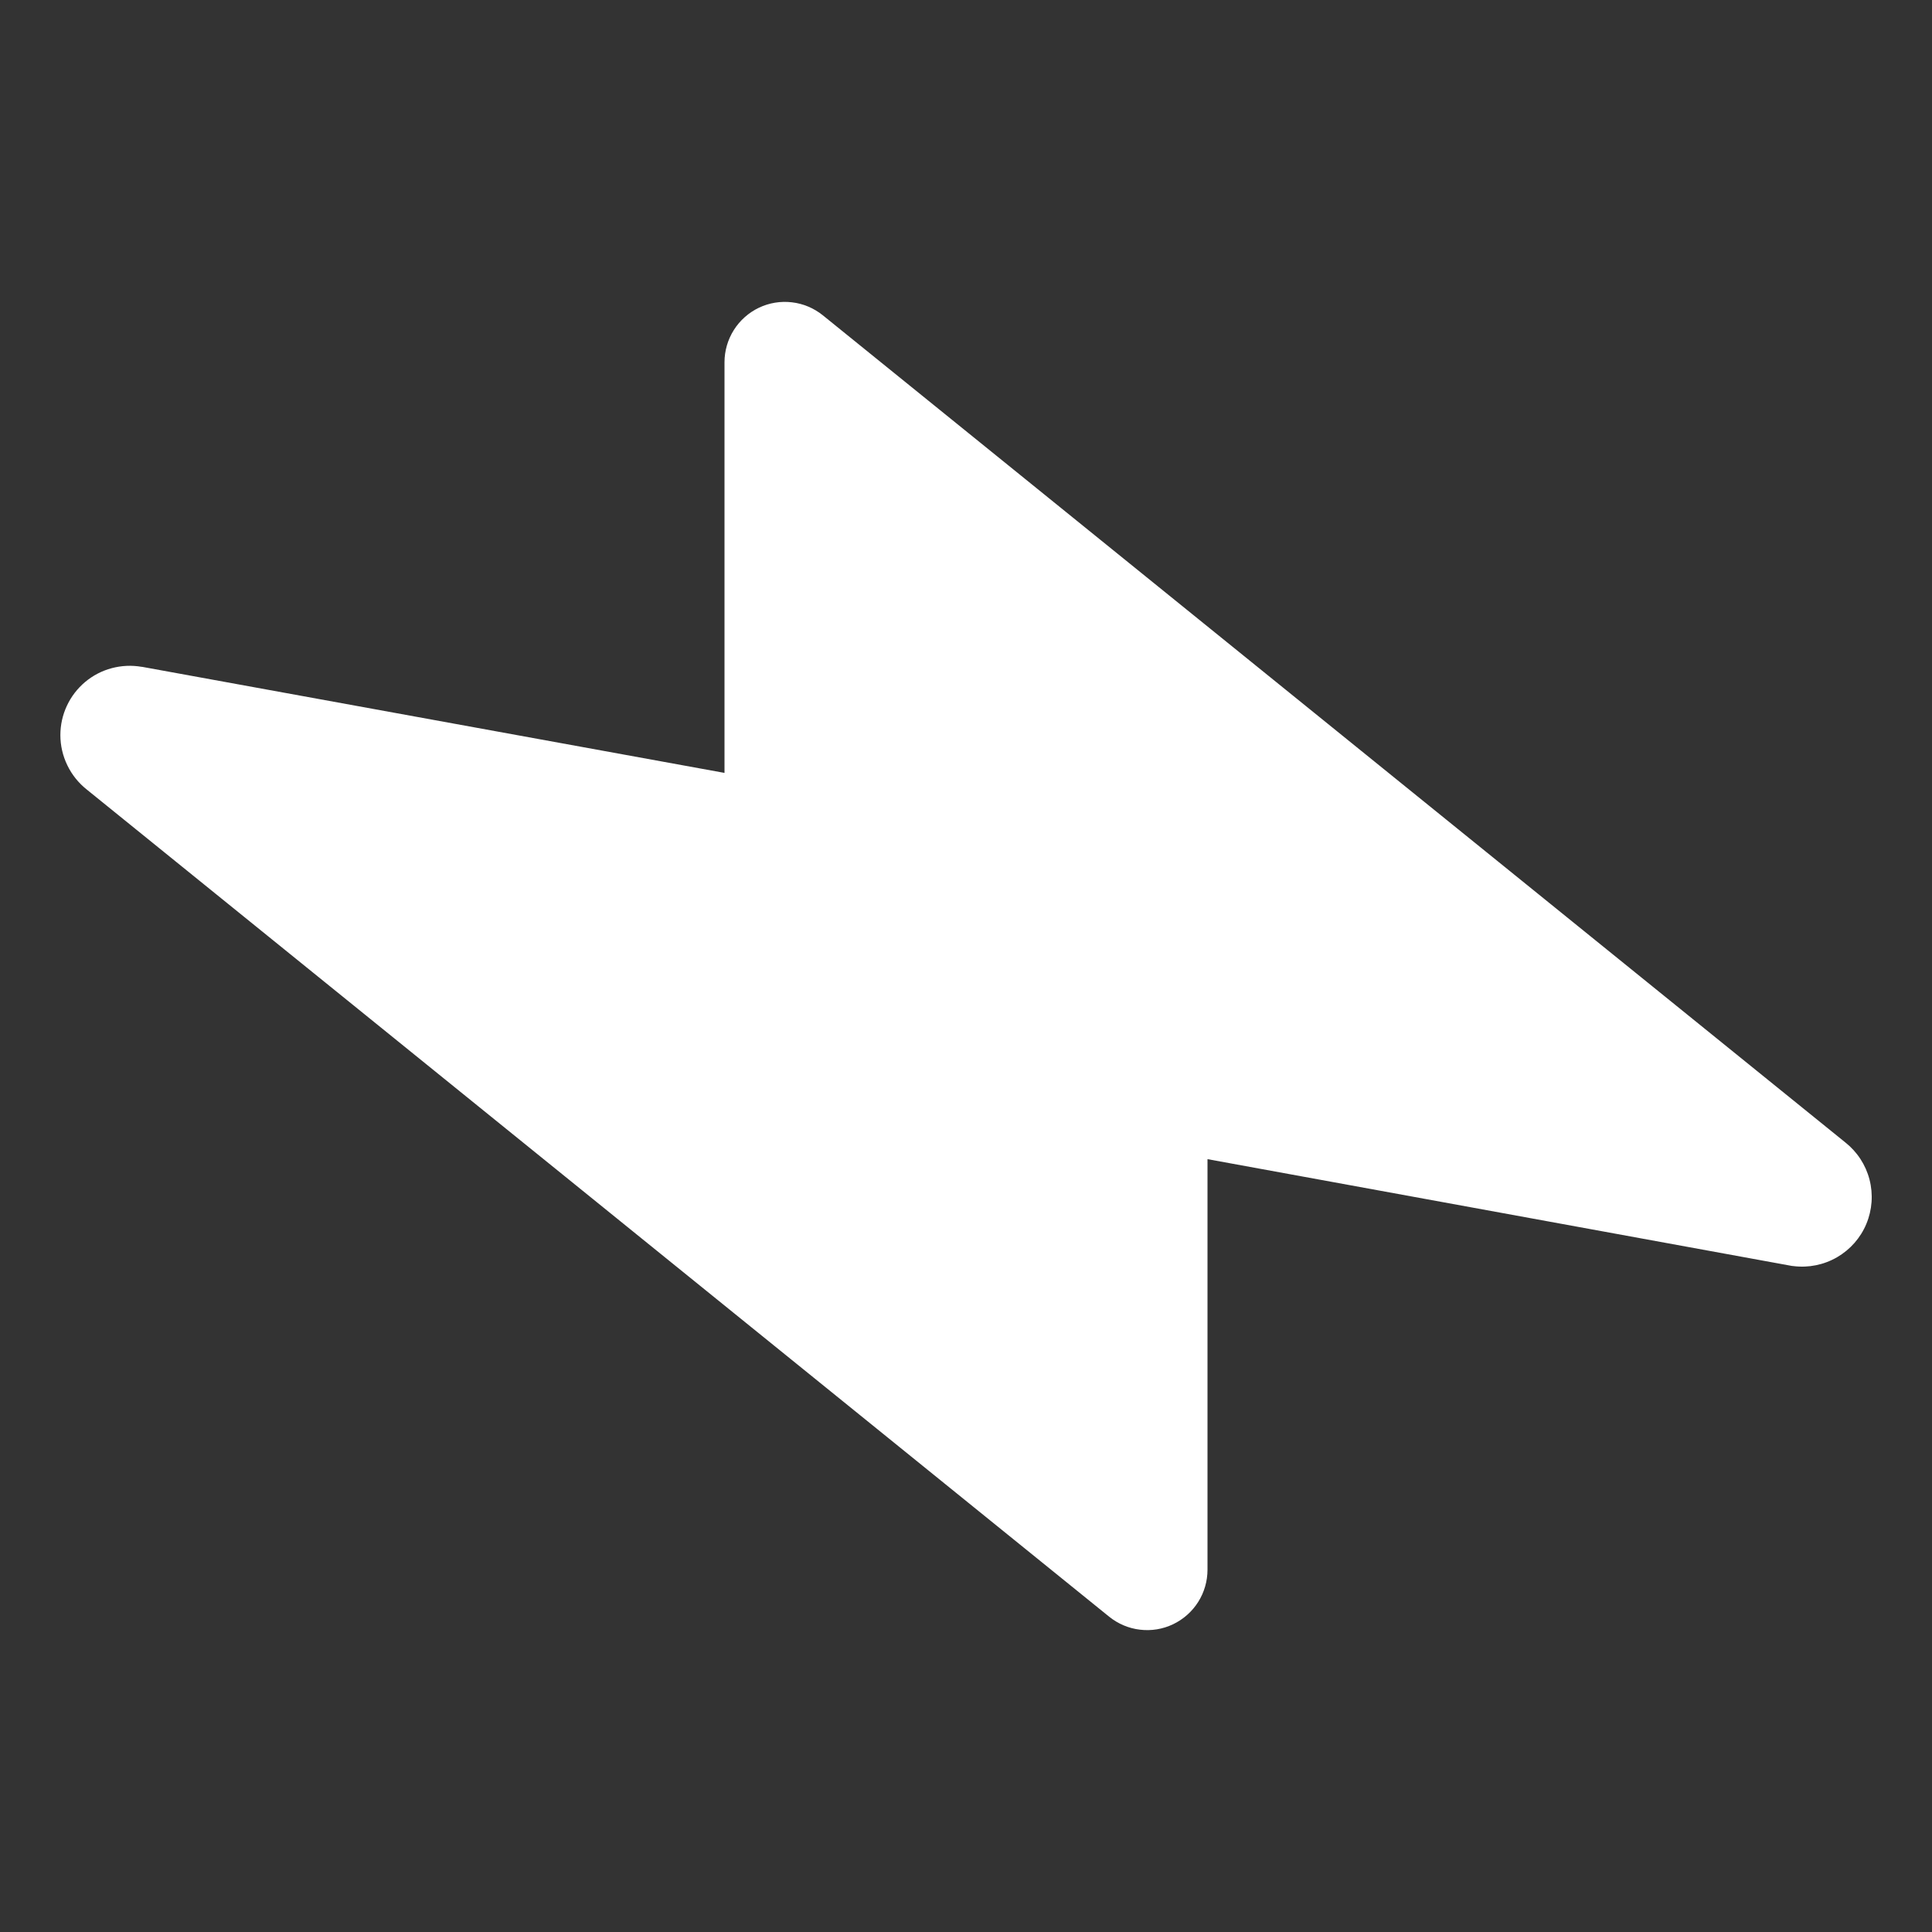 <svg width="40" height="40" viewBox="0 0 40 40" fill="none" xmlns="http://www.w3.org/2000/svg">
    <rect x="0" y="0" width="40" height="40" fill="#333333" stroke="none"/>
    <path d="M1.25 15.22C1.25 15.011 1.295 14.804 1.384 14.614C1.472 14.424 1.601 14.256 1.761 14.121C1.922 13.986 2.109 13.888 2.312 13.834C2.514 13.78 2.726 13.77 2.932 13.806L2.941 13.806L15 16.002L15 7.5C15 7.264 15.067 7.033 15.193 6.833C15.319 6.634 15.498 6.474 15.711 6.372C15.924 6.27 16.162 6.231 16.396 6.259C16.631 6.286 16.852 6.38 17.036 6.528L38.203 23.651C38.45 23.846 38.627 24.116 38.706 24.421C38.785 24.726 38.762 25.048 38.641 25.339C38.52 25.63 38.306 25.872 38.034 26.03C37.761 26.188 37.444 26.252 37.132 26.213C37.108 26.213 37.086 26.207 37.062 26.203L25 23.999L25 32.5C25 32.736 24.933 32.967 24.807 33.167C24.681 33.366 24.501 33.526 24.288 33.628C24.075 33.73 23.838 33.769 23.604 33.741C23.369 33.714 23.148 33.62 22.964 33.472L1.797 16.347C1.627 16.212 1.489 16.041 1.395 15.846C1.3 15.651 1.25 15.437 1.25 15.22Z" fill="white"/>
</svg>
